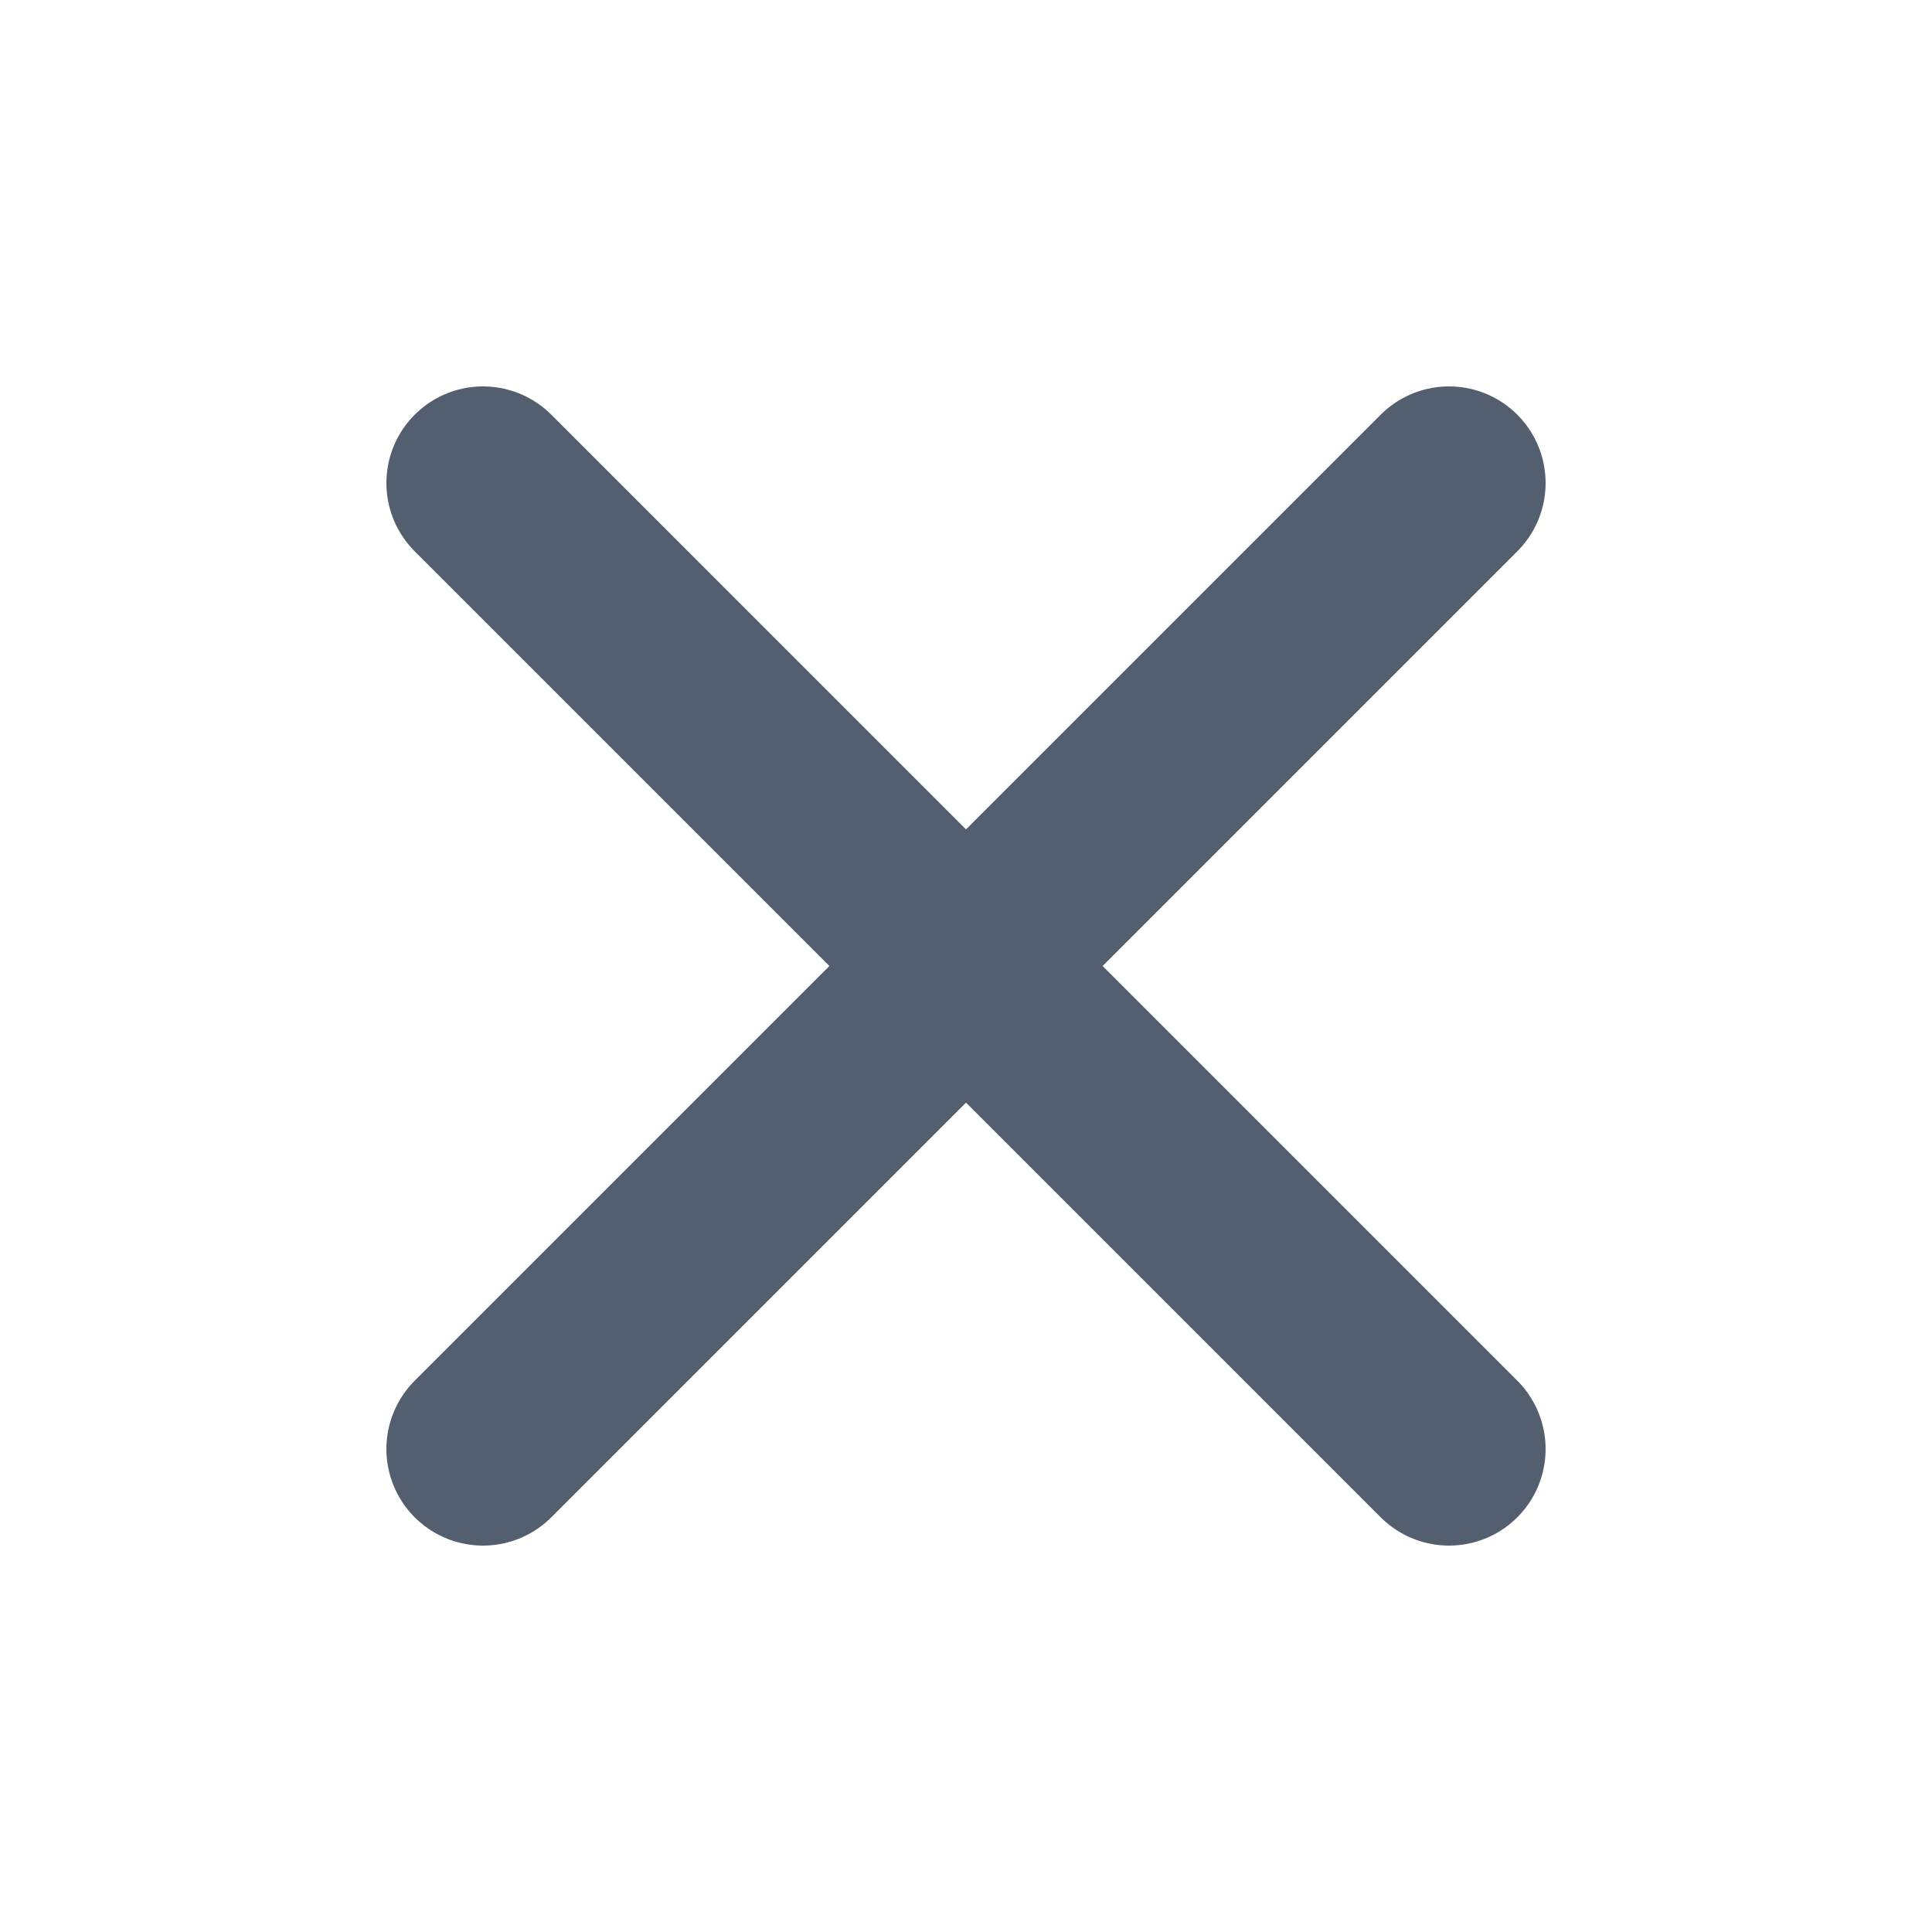 <svg width="24" height="24" viewBox="0 0 24 24" fill="none" xmlns="http://www.w3.org/2000/svg">
<path d="M18 6L6 18" stroke="#535E6E" stroke-width="2.4" stroke-linecap="round" stroke-linejoin="round"/>
<path d="M6 6L18 18" stroke="#535E6E" stroke-width="2.4" stroke-linecap="round" stroke-linejoin="round"/>
</svg>
